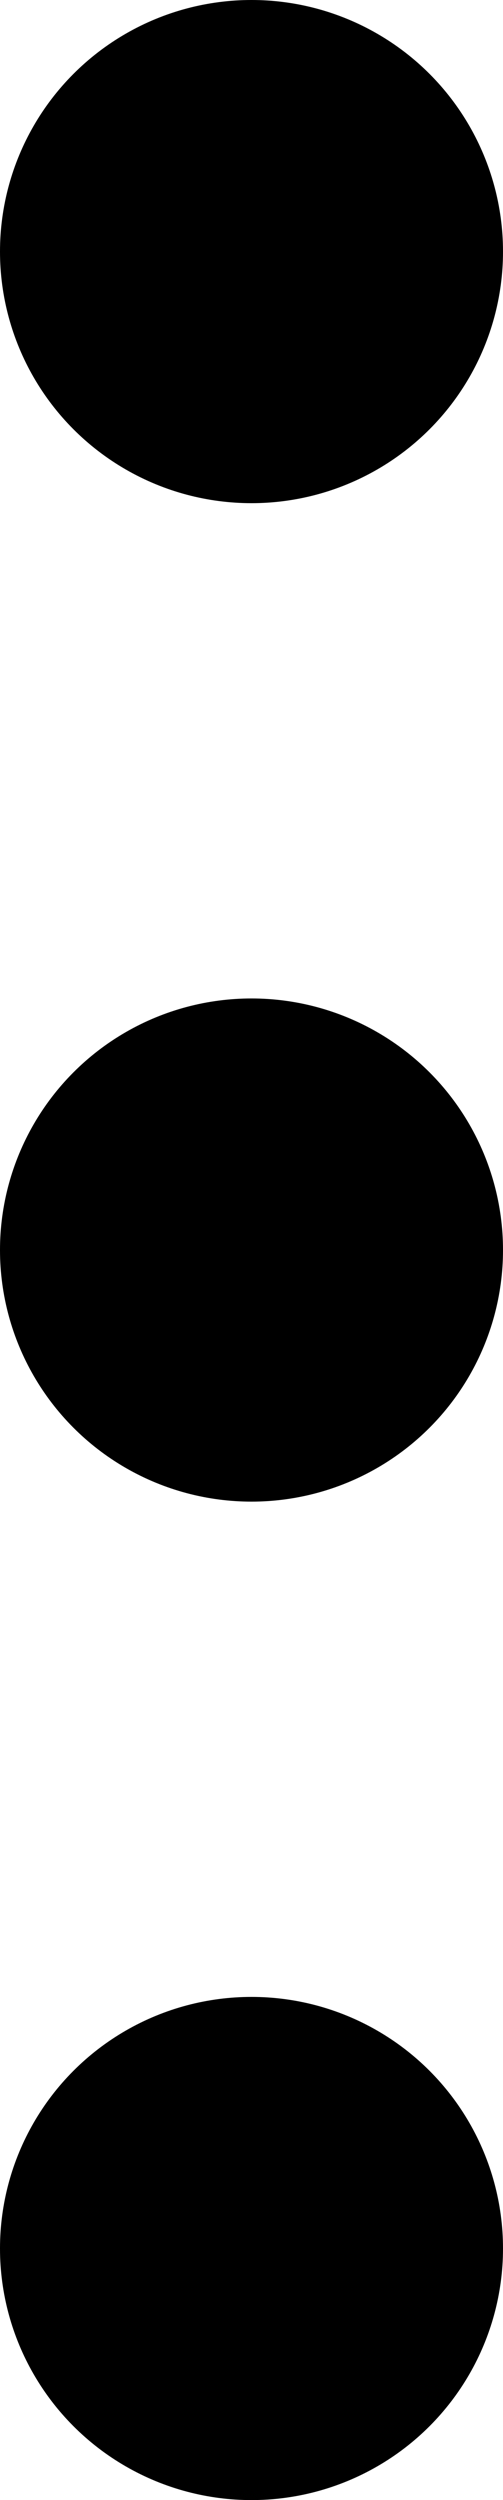 <?xml version="1.0" encoding="utf-8"?>
<!-- Generator: Adobe Illustrator 19.0.0, SVG Export Plug-In . SVG Version: 6.00 Build 0)  -->
<svg version="1.1" id="XMLID_1_" xmlns="http://www.w3.org/2000/svg" xmlns:xlink="http://www.w3.org/1999/xlink" x="0px" y="0px"
	 viewBox="0 0 3.5 17.39" enable-background="new 0 0 3.5 17.39" xml:space="preserve">
<g id="ellipsis-v">
	<g>
		<circle cx="1.75" cy="15.64" r="1.75"/>
		<circle cx="1.75" cy="8.695" r="1.75"/>
		<circle cx="1.75" cy="1.75" r="1.75"/>
	</g>
</g>
</svg>
